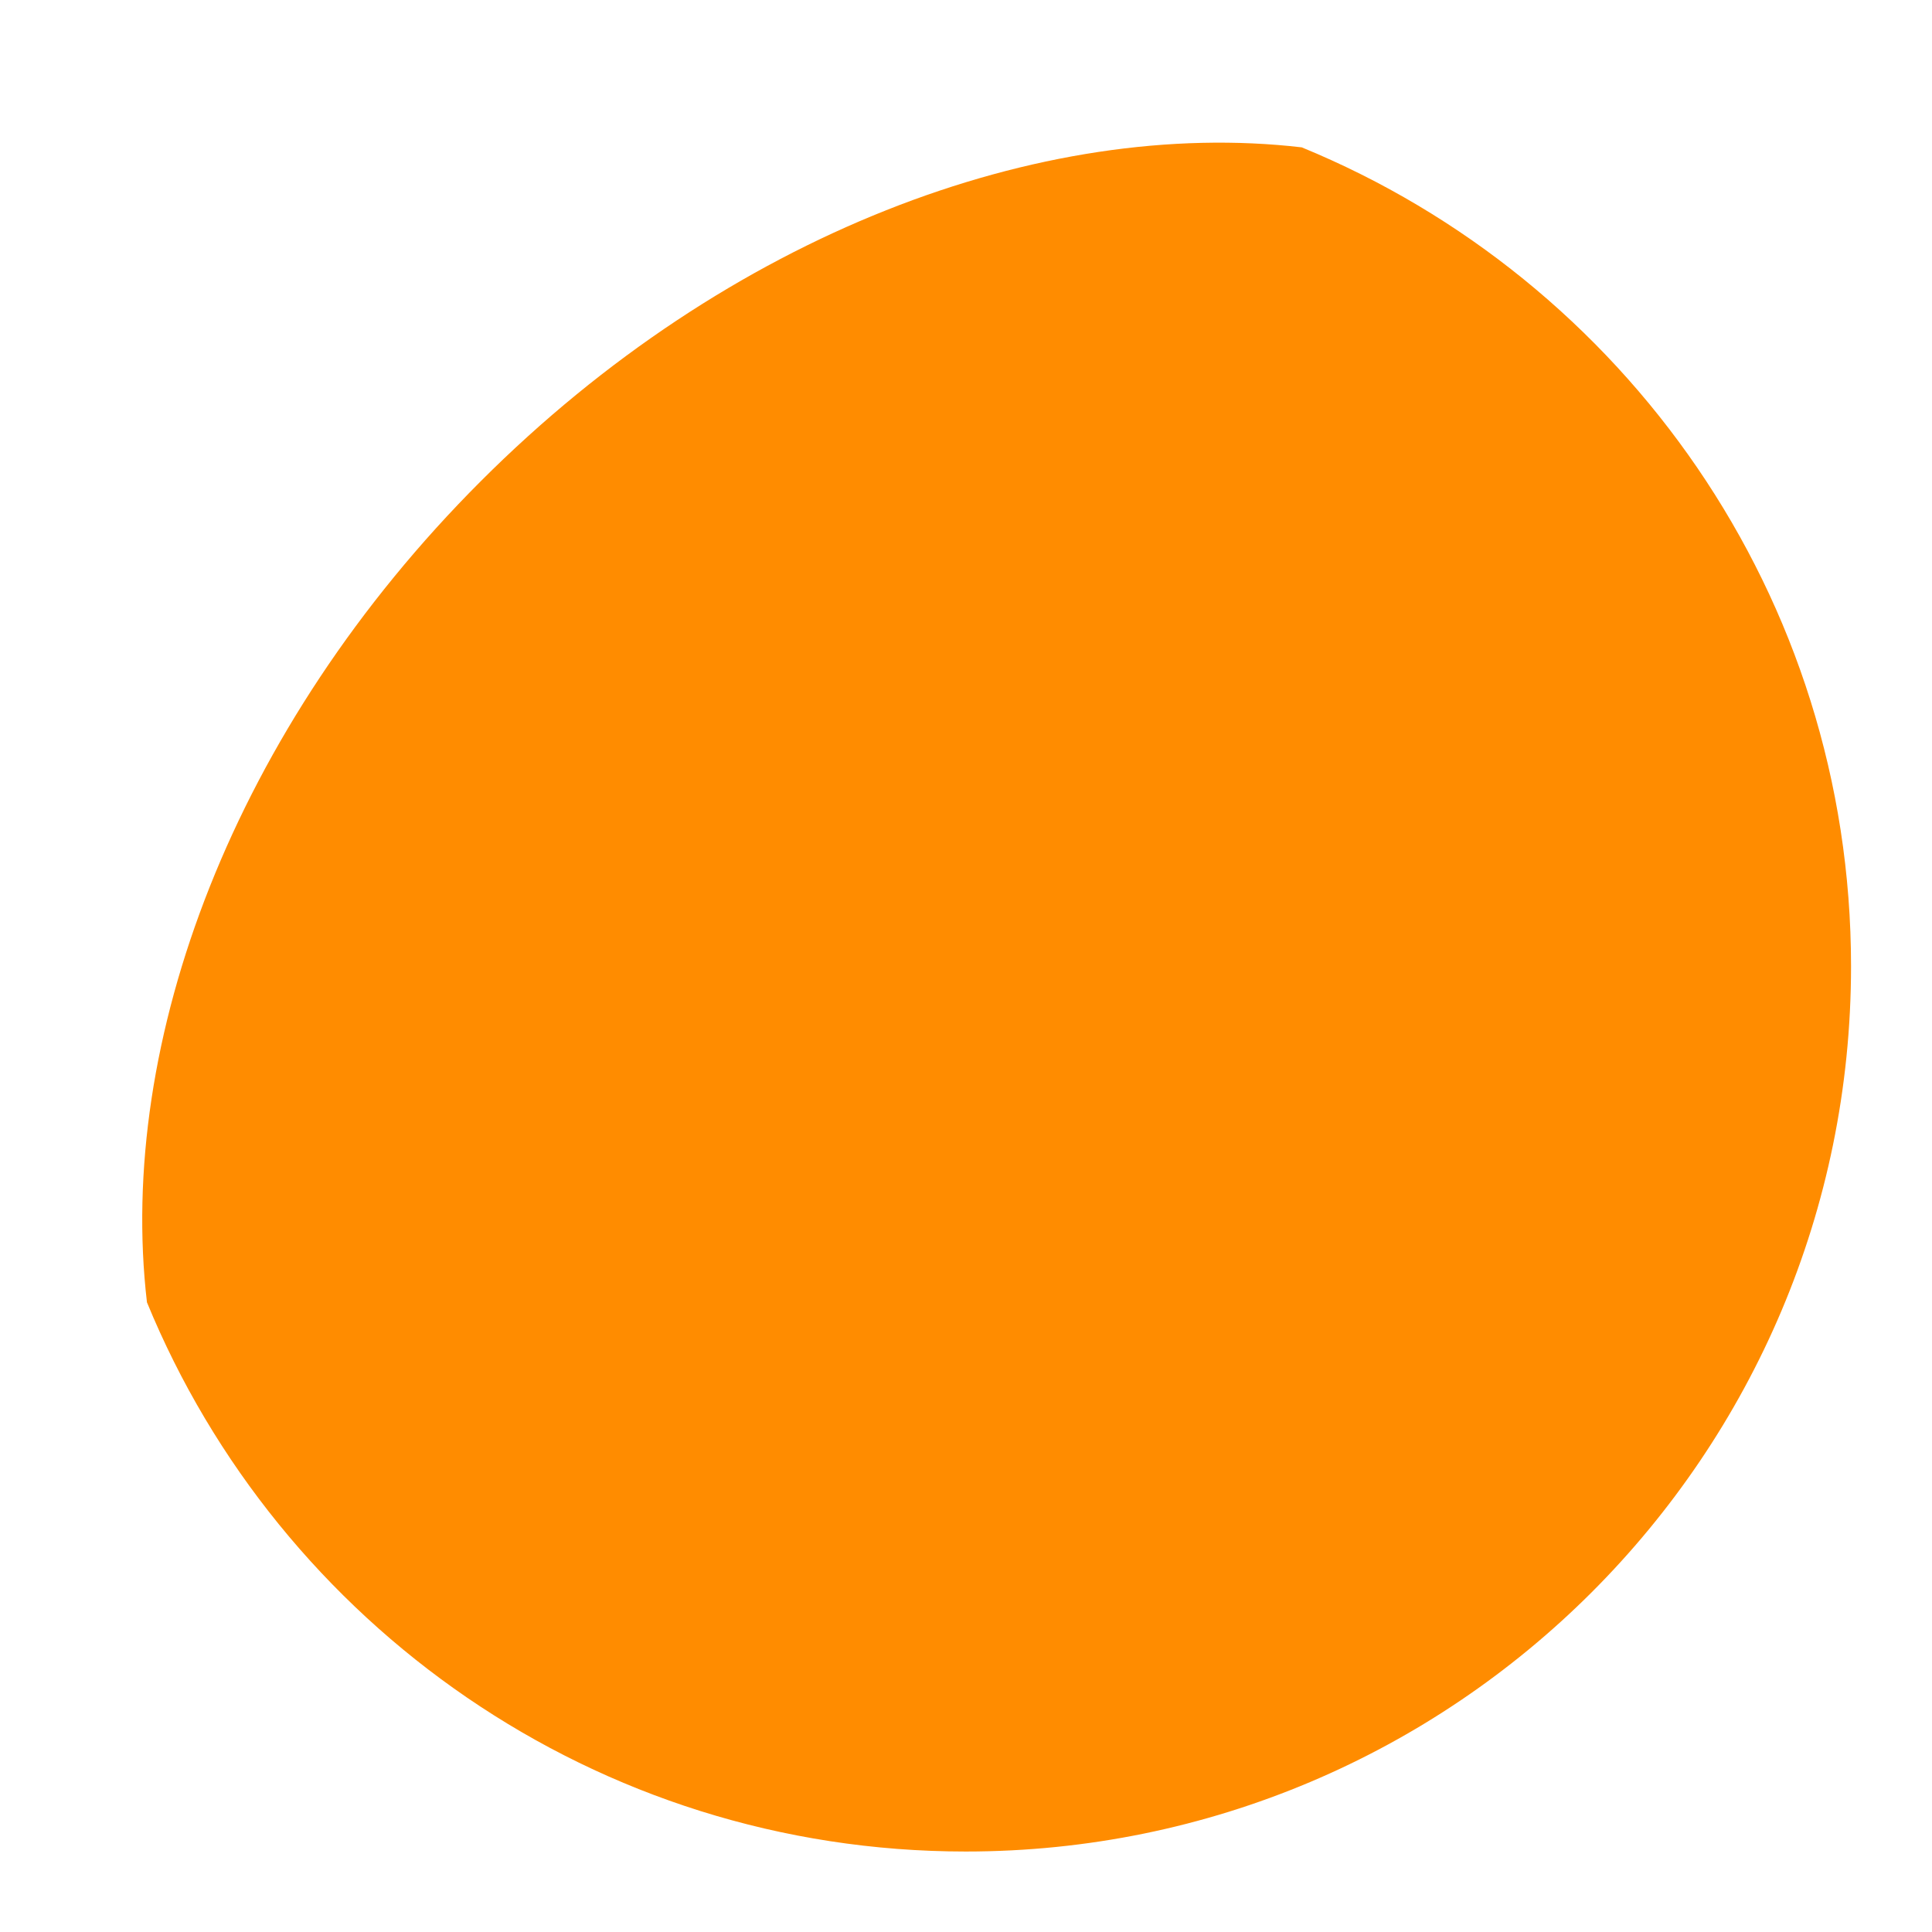 <svg xmlns="http://www.w3.org/2000/svg" width="32" height="32" viewBox="0 0 32 32">
    <defs>
        <clipPath id="a">
            <path d="M0 24h24V0H0z"/>
        </clipPath>
    </defs>
    <g clip-path="url(#a)" transform="matrix(1.333 0 0 -1.333 0 32)">
        <path fill="#ff8c00" d="M16.175 22.175c-3.237.377-7.131-1.077-10.201-4.148-3.071-3.071-4.526-6.965-4.148-10.203C3.47 3.82 7.404 1 12 1c6.075 0 11 4.925 11 11 0 4.597-2.821 8.53-6.825 10.175"/>
    </g>
</svg>
